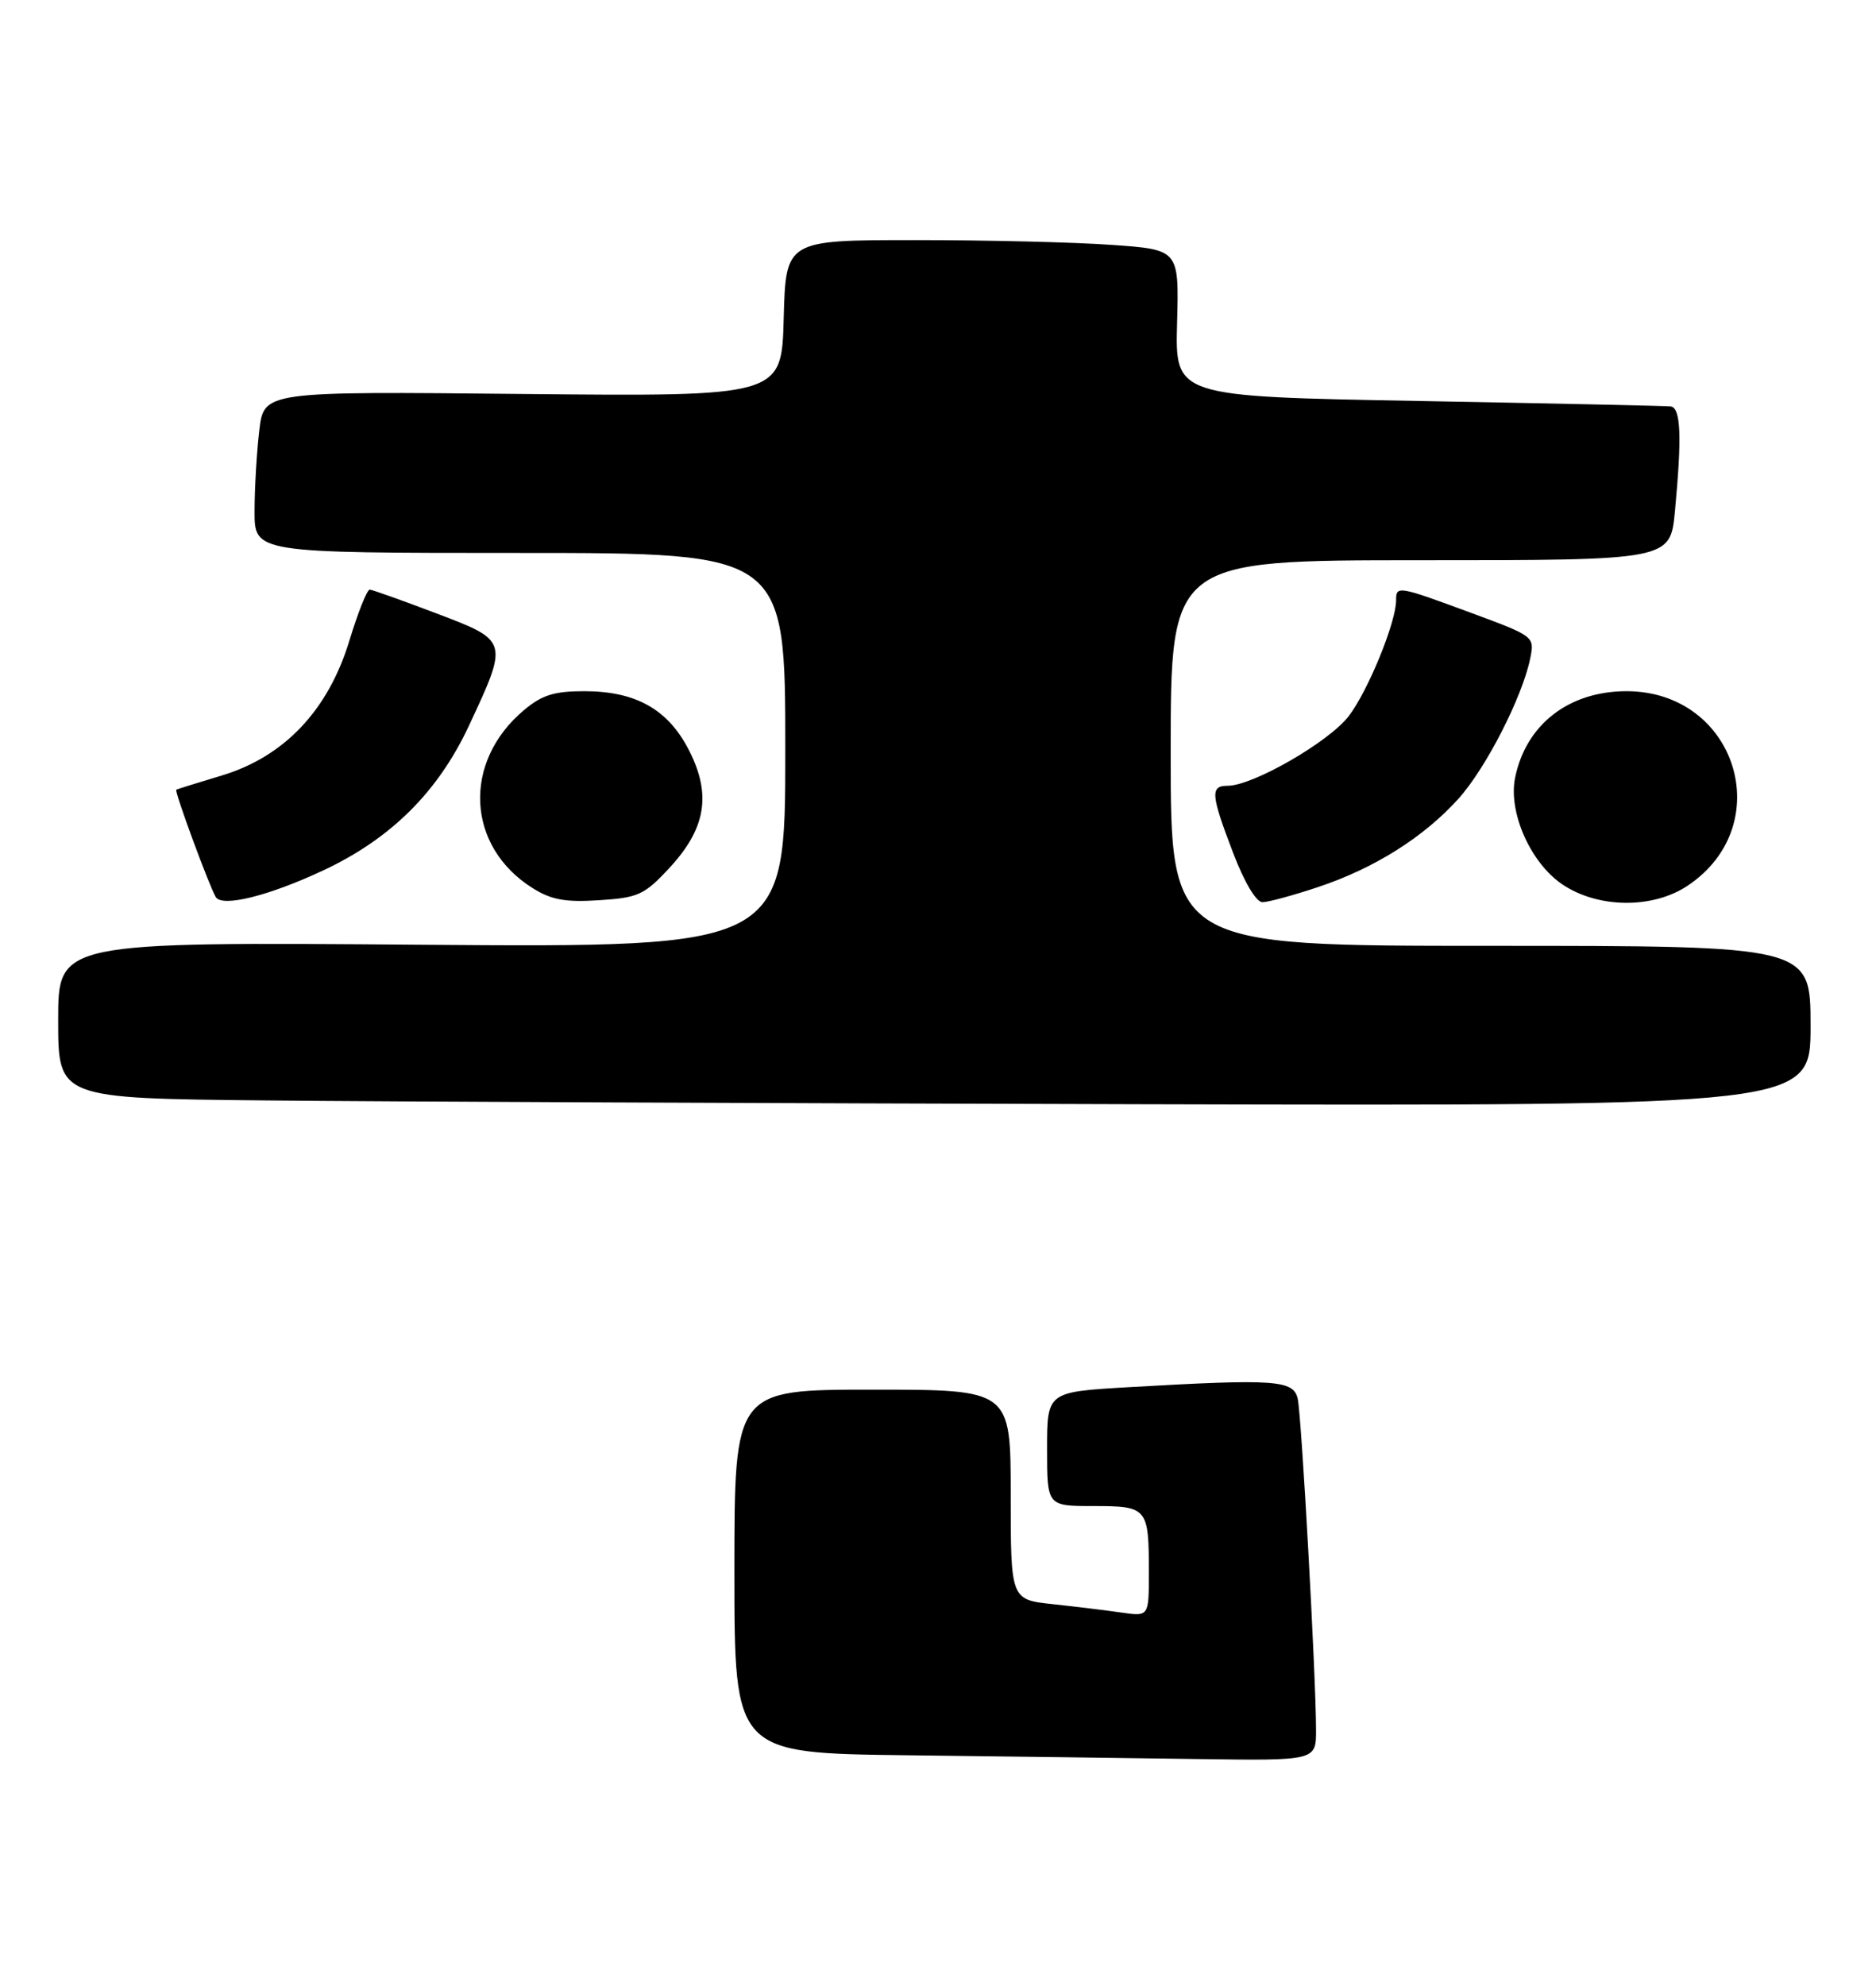 <?xml version="1.0" encoding="UTF-8" standalone="no"?>
<!DOCTYPE svg PUBLIC "-//W3C//DTD SVG 1.1//EN" "http://www.w3.org/Graphics/SVG/1.1/DTD/svg11.dtd" >
<svg xmlns="http://www.w3.org/2000/svg" xmlns:xlink="http://www.w3.org/1999/xlink" version="1.1" viewBox="0 0 258 273">
 <g >
 <path fill="currentColor"
d=" M 180.99 237.75 C 180.98 230.34 179.00 194.60 178.47 192.25 C 177.89 189.67 175.40 189.50 155.25 190.66 C 144.00 191.31 144.00 191.31 144.00 199.15 C 144.00 207.00 144.00 207.00 150.39 207.00 C 157.82 207.00 158.00 207.22 158.00 216.17 C 158.00 222.18 158.00 222.18 154.25 221.64 C 152.19 221.34 147.91 220.82 144.75 220.48 C 139.00 219.86 139.00 219.86 139.00 205.43 C 139.00 191.00 139.00 191.00 120.00 191.00 C 101.00 191.00 101.00 191.00 101.00 215.98 C 101.00 240.96 101.00 240.96 124.75 241.25 C 137.81 241.41 155.81 241.64 164.75 241.77 C 181.00 242.00 181.00 242.00 180.99 237.75 Z  M 249.00 141.00 C 249.00 130.00 249.00 130.00 205.00 130.00 C 161.00 130.00 161.00 130.00 161.00 103.50 C 161.00 77.00 161.00 77.00 195.36 77.00 C 229.71 77.00 229.71 77.00 230.35 70.25 C 231.32 59.97 231.16 56.02 229.75 55.86 C 229.06 55.78 213.45 55.45 195.05 55.11 C 161.61 54.50 161.61 54.50 161.88 44.41 C 162.15 34.31 162.15 34.31 152.92 33.66 C 147.85 33.29 135.68 33.00 125.88 33.00 C 108.07 33.00 108.07 33.00 107.78 43.75 C 107.50 54.50 107.50 54.50 71.90 54.15 C 36.30 53.79 36.30 53.79 35.66 59.15 C 35.31 62.09 35.01 67.09 35.01 70.25 C 35.00 76.00 35.00 76.00 71.50 76.00 C 108.00 76.00 108.00 76.00 108.00 103.12 C 108.00 130.23 108.00 130.23 58.00 129.85 C 8.00 129.46 8.00 129.46 8.00 140.21 C 8.00 150.97 8.00 150.97 36.75 151.25 C 52.56 151.41 106.79 151.64 157.25 151.77 C 249.00 152.00 249.00 152.00 249.00 141.00 Z  M 44.50 119.61 C 53.79 115.25 60.24 108.84 64.50 99.73 C 69.95 88.06 69.96 88.07 60.00 84.30 C 55.33 82.53 51.21 81.06 50.85 81.04 C 50.49 81.02 49.23 84.17 48.05 88.05 C 45.15 97.61 39.10 104.00 30.50 106.59 C 27.20 107.58 24.38 108.46 24.24 108.54 C 23.95 108.71 28.81 121.89 29.68 123.30 C 30.57 124.73 37.00 123.13 44.50 119.61 Z  M 91.99 119.37 C 97.05 113.95 97.87 109.29 94.81 103.23 C 91.94 97.53 87.50 95.00 80.34 95.00 C 76.20 95.00 74.52 95.53 72.04 97.62 C 63.56 104.75 64.13 116.34 73.24 122.06 C 75.82 123.68 77.73 124.03 82.39 123.73 C 87.76 123.39 88.61 123.00 91.99 119.37 Z  M 181.28 121.92 C 189.02 119.34 195.79 115.08 200.56 109.80 C 204.34 105.62 209.37 95.79 210.45 90.48 C 211.05 87.48 211.02 87.45 202.28 84.22 C 192.22 80.51 192.00 80.47 192.00 82.52 C 192.00 85.52 188.15 94.94 185.50 98.41 C 182.79 101.96 172.31 108.00 168.84 108.00 C 166.42 108.00 166.51 109.18 169.59 117.23 C 171.13 121.27 172.76 124.00 173.62 124.00 C 174.41 124.00 177.86 123.06 181.28 121.92 Z  M 232.10 121.73 C 244.57 113.40 238.79 95.02 223.70 95.00 C 215.74 95.00 209.83 99.60 208.36 106.93 C 207.42 111.66 210.48 118.57 214.83 121.53 C 219.73 124.86 227.29 124.95 232.10 121.73 Z "/>
</g>
</svg>